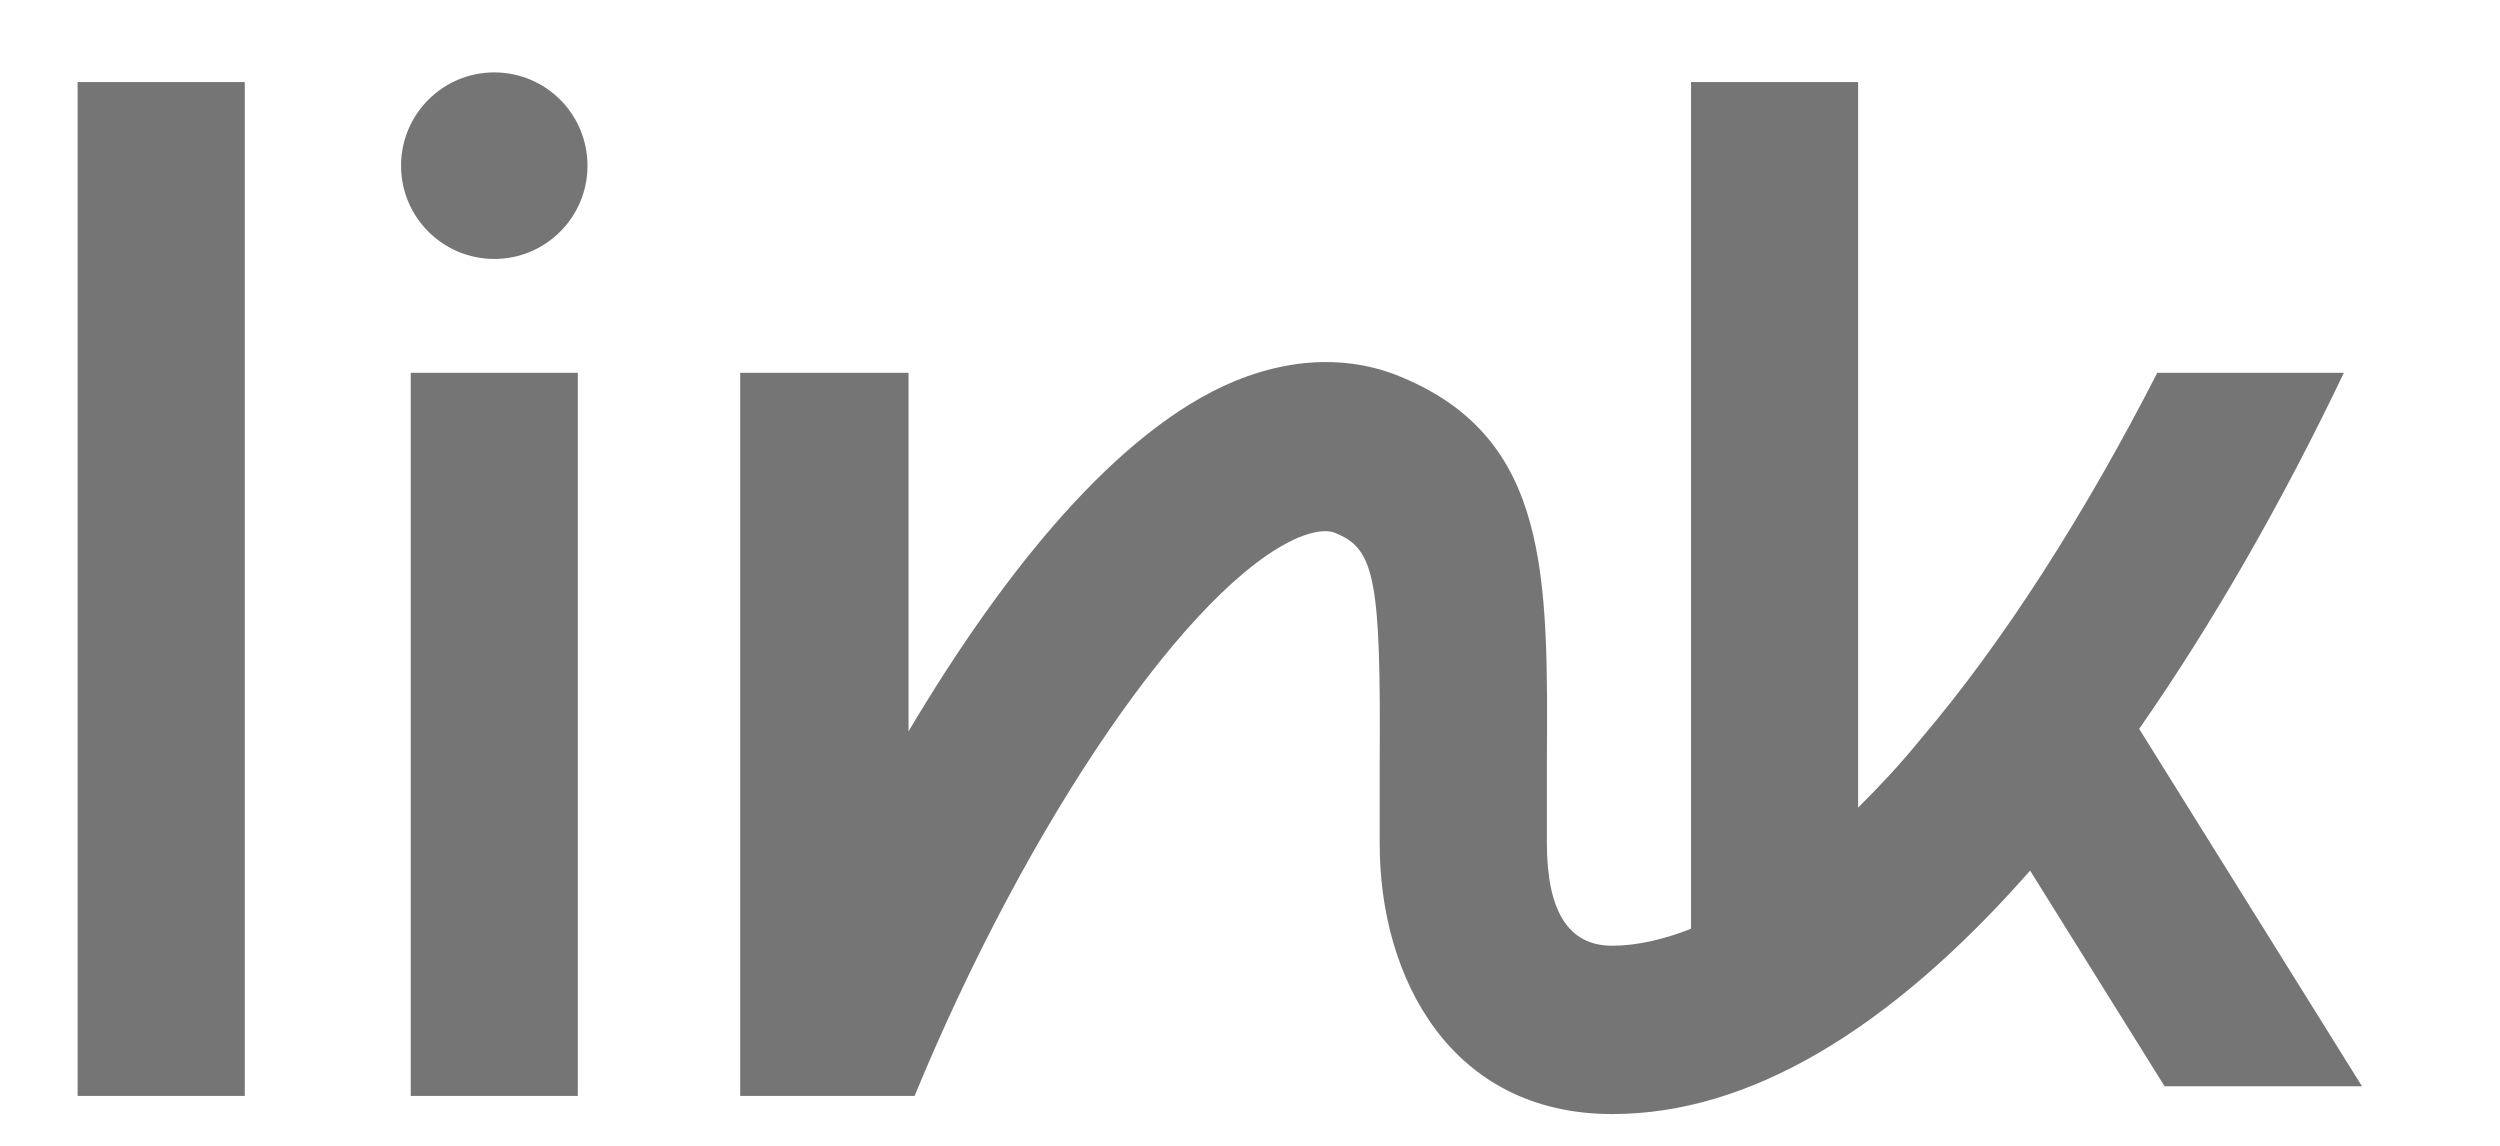 <svg width="24" height="11" viewBox="0 0 24 11" fill="none" xmlns="http://www.w3.org/2000/svg">
<g clip-path="url(#clip0_4890_22444)">
<path d="M2.35 0.788H0.745V10.521H2.35V0.788ZM20.536 6.997C21.234 5.997 21.908 4.823 22.501 3.579H20.71C20.013 4.939 19.234 6.16 18.443 7.09C18.245 7.335 18.036 7.556 17.838 7.753V0.788H16.234V8.916C15.966 9.021 15.71 9.079 15.478 9.079C15.059 9.079 14.85 8.753 14.85 8.09V7.323C14.861 5.521 14.873 4.218 13.466 3.625C13.117 3.474 12.559 3.369 11.85 3.66C10.734 4.125 9.64 5.474 8.722 7.021V3.579H7.106V10.521H8.78C9.873 7.87 11.431 5.602 12.466 5.16C12.699 5.067 12.792 5.102 12.838 5.125C13.199 5.276 13.257 5.59 13.245 7.323V8.102C13.245 9.393 13.931 10.695 15.478 10.695C16.78 10.695 18.129 9.904 19.489 8.358L20.78 10.428H22.675L20.536 6.997ZM3.943 10.521H5.547V3.579H3.943V10.521ZM4.745 2.486C5.24 2.486 5.64 2.085 5.64 1.591C5.64 1.096 5.24 0.695 4.745 0.695C4.251 0.695 3.85 1.096 3.85 1.591C3.85 2.085 4.251 2.486 4.745 2.486Z" fill="#1A1A1A" fill-opacity="0.6"/>
</g>
<defs>
<clipPath id="clip0_4890_22444">
<rect width="22.5" height="10" fill="white" transform="translate(0.745 0.695)"/>
</clipPath>
</defs>
</svg>
